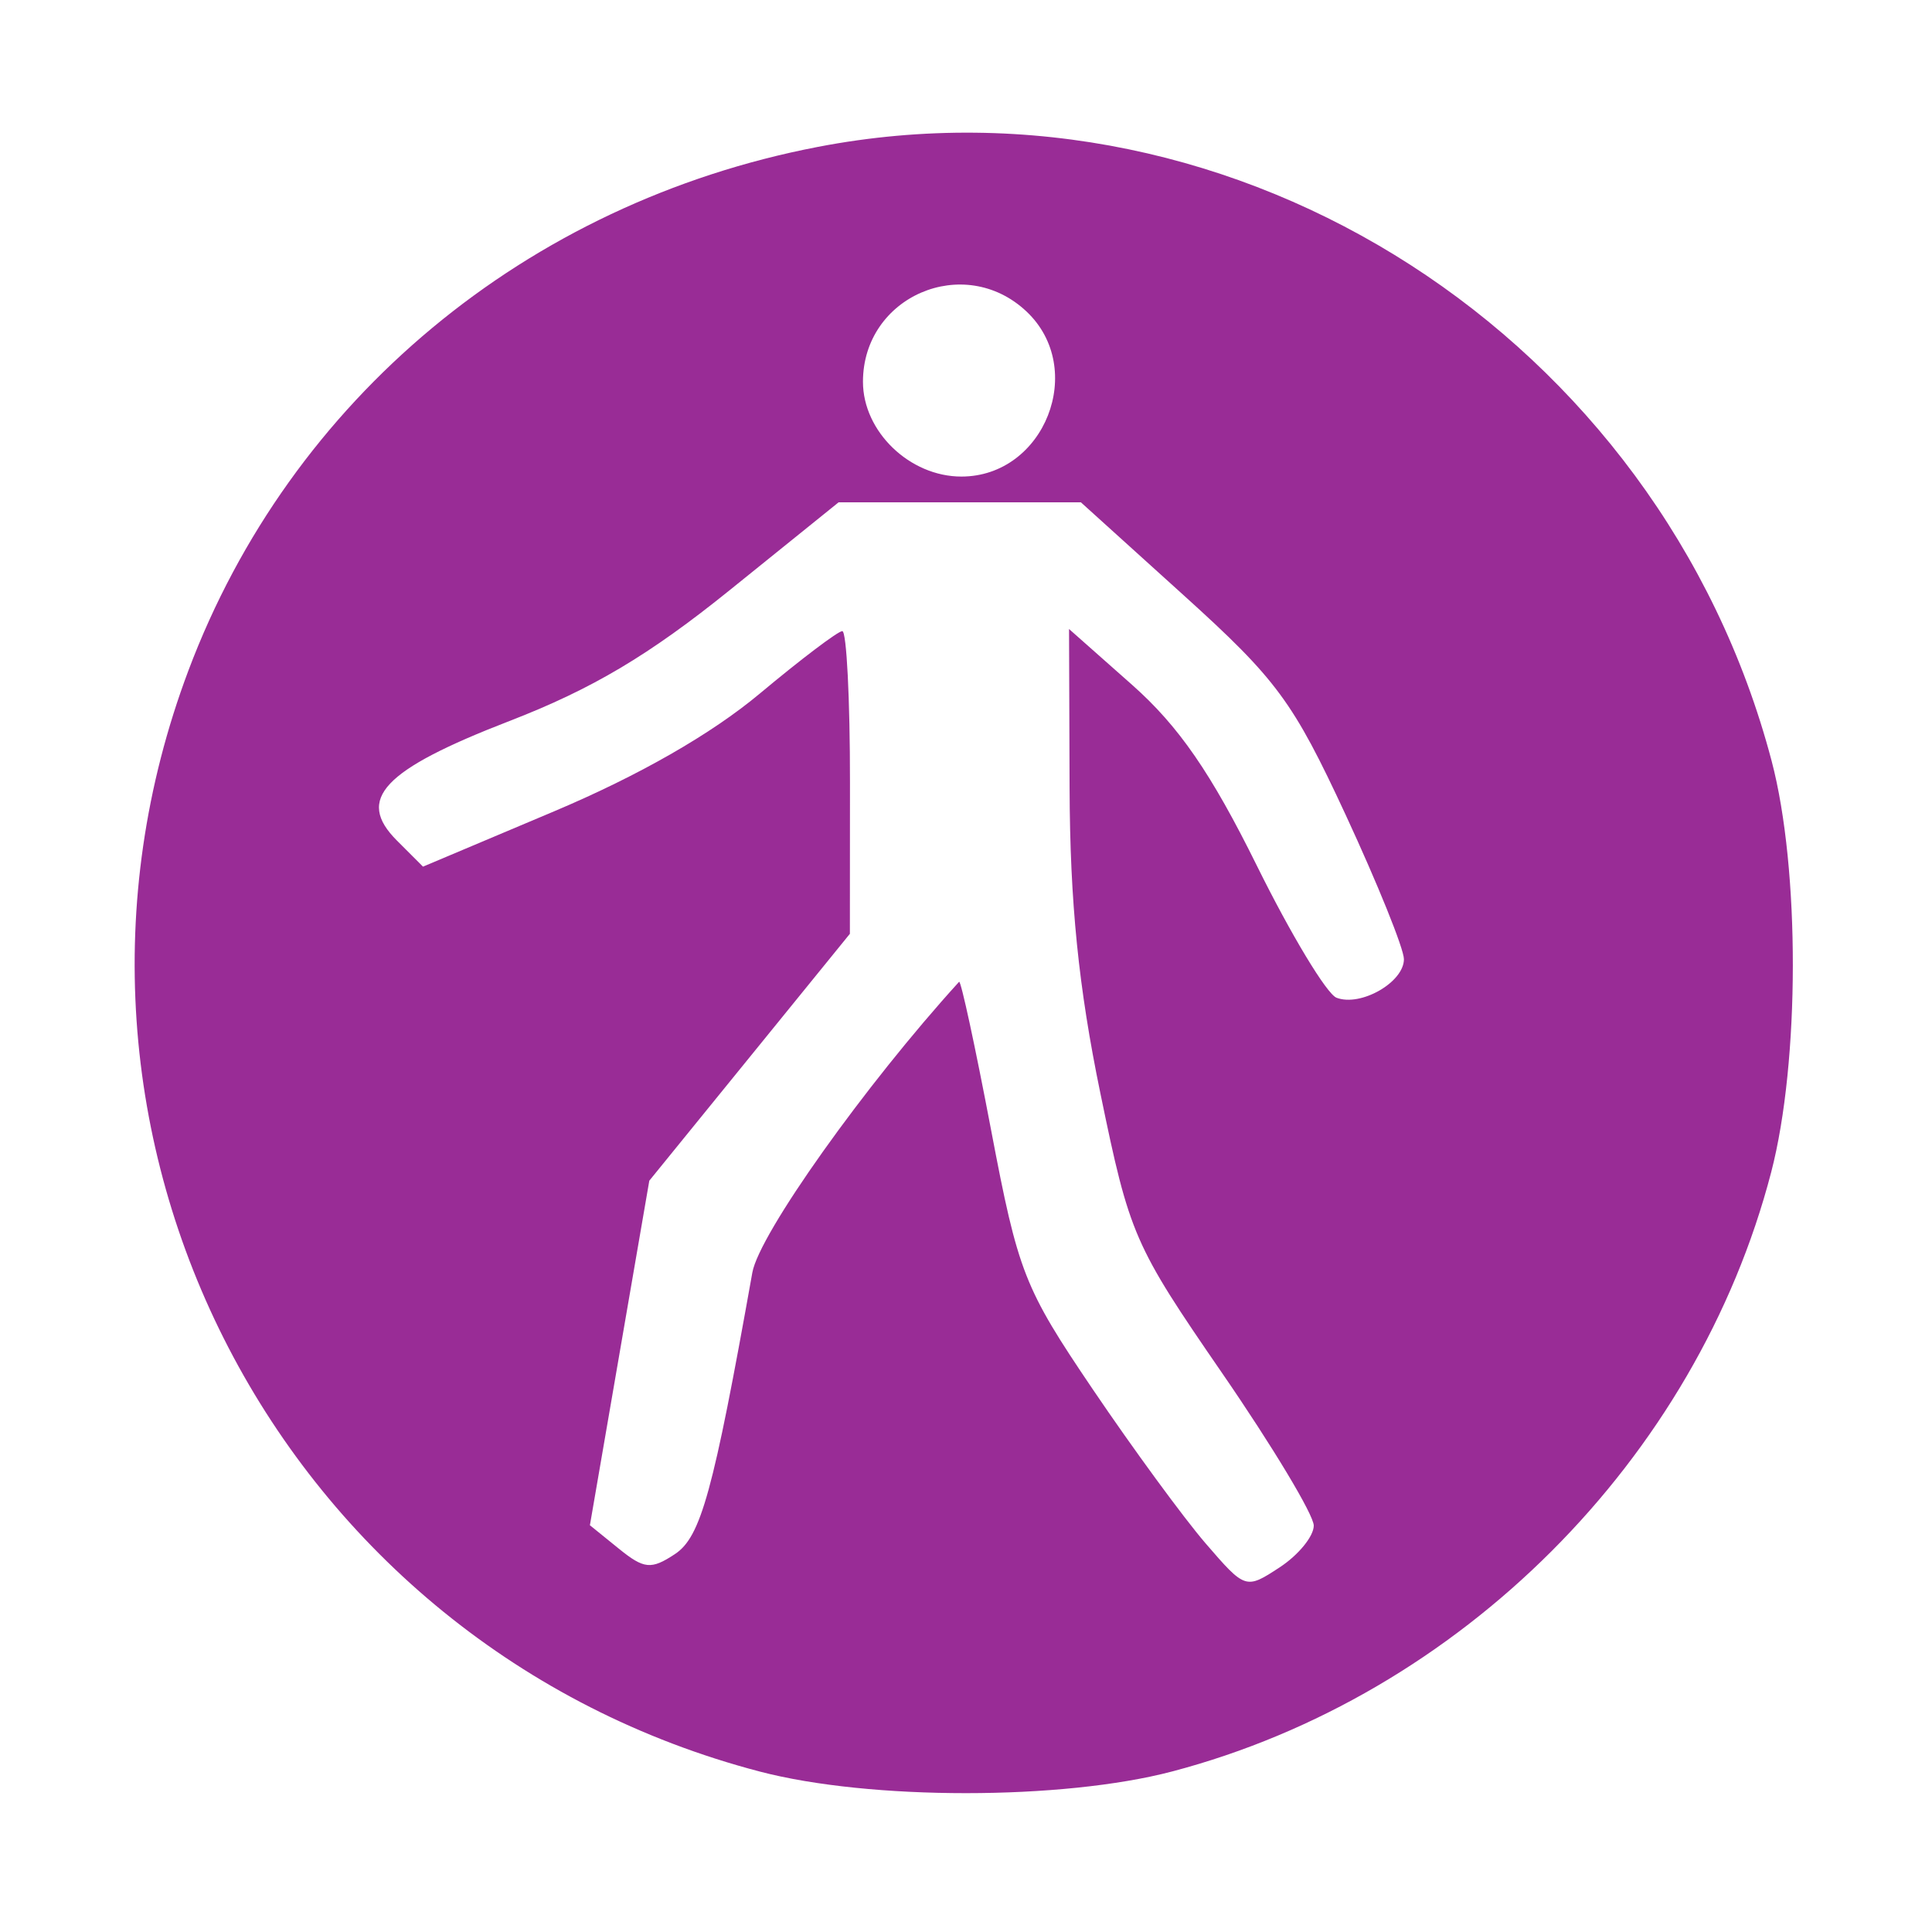 <svg id="svg" version="1.1" width="150" height="150" xmlns="http://www.w3.org/2000/svg"><path d="M63.500 11.404 C 40.875 15.758,22.549 31.001,14.632 52.050 C 1.084 88.067,21.696 127.786,59.000 137.546 C 67.549 139.782,82.477 139.778,91.000 137.537 C 113.370 131.654,131.722 113.293,137.517 91.000 C 139.742 82.441,139.757 67.459,137.550 59.085 C 128.892 26.230,96.118 5.127,63.500 11.404 M79.686 24.174 C 84.411 28.614,81.112 37.000,74.640 37.000 C 70.628 37.000,67.000 33.505,67.000 29.640 C 67.000 23.010,74.847 19.629,79.686 24.174 M91.929 46.243 C 99.130 52.755,100.395 54.470,104.469 63.248 C 106.961 68.618,109.000 73.668,109.000 74.470 C 109.000 76.264,105.644 78.184,103.767 77.464 C 103.008 77.173,100.227 72.562,97.586 67.218 C 94.026 60.015,91.518 56.379,87.892 53.168 L 83.000 48.836 83.042 61.168 C 83.072 70.084,83.735 76.657,85.436 84.898 C 87.710 95.918,88.025 96.639,94.894 106.619 C 98.802 112.296,102.000 117.619,102.000 118.448 C 102.000 119.276,100.809 120.735,99.352 121.689 C 96.724 123.411,96.683 123.398,93.602 119.826 C 91.896 117.847,87.954 112.464,84.842 107.864 C 79.506 99.975,79.057 98.831,76.947 87.728 C 75.717 81.253,74.599 76.078,74.463 76.228 C 67.158 84.256,58.946 95.804,58.412 98.799 C 55.365 115.887,54.417 119.330,52.394 120.664 C 50.551 121.879,50.006 121.825,48.043 120.236 L 45.800 118.419 48.106 105.044 L 50.412 91.669 58.199 82.085 L 65.985 72.500 65.992 60.750 C 65.997 54.287,65.728 49.000,65.396 49.000 C 65.064 49.000,62.179 51.184,58.985 53.853 C 55.224 56.996,49.596 60.217,43.010 62.996 L 32.842 67.286 30.821 65.265 C 27.597 62.042,29.724 59.780,39.549 55.981 C 45.966 53.500,50.388 50.873,56.656 45.818 L 65.109 39.000 74.515 39.000 L 83.920 39.000 91.929 46.243 " stroke="none" fill="#992C96" fill-rule="evenodd"/></svg>
